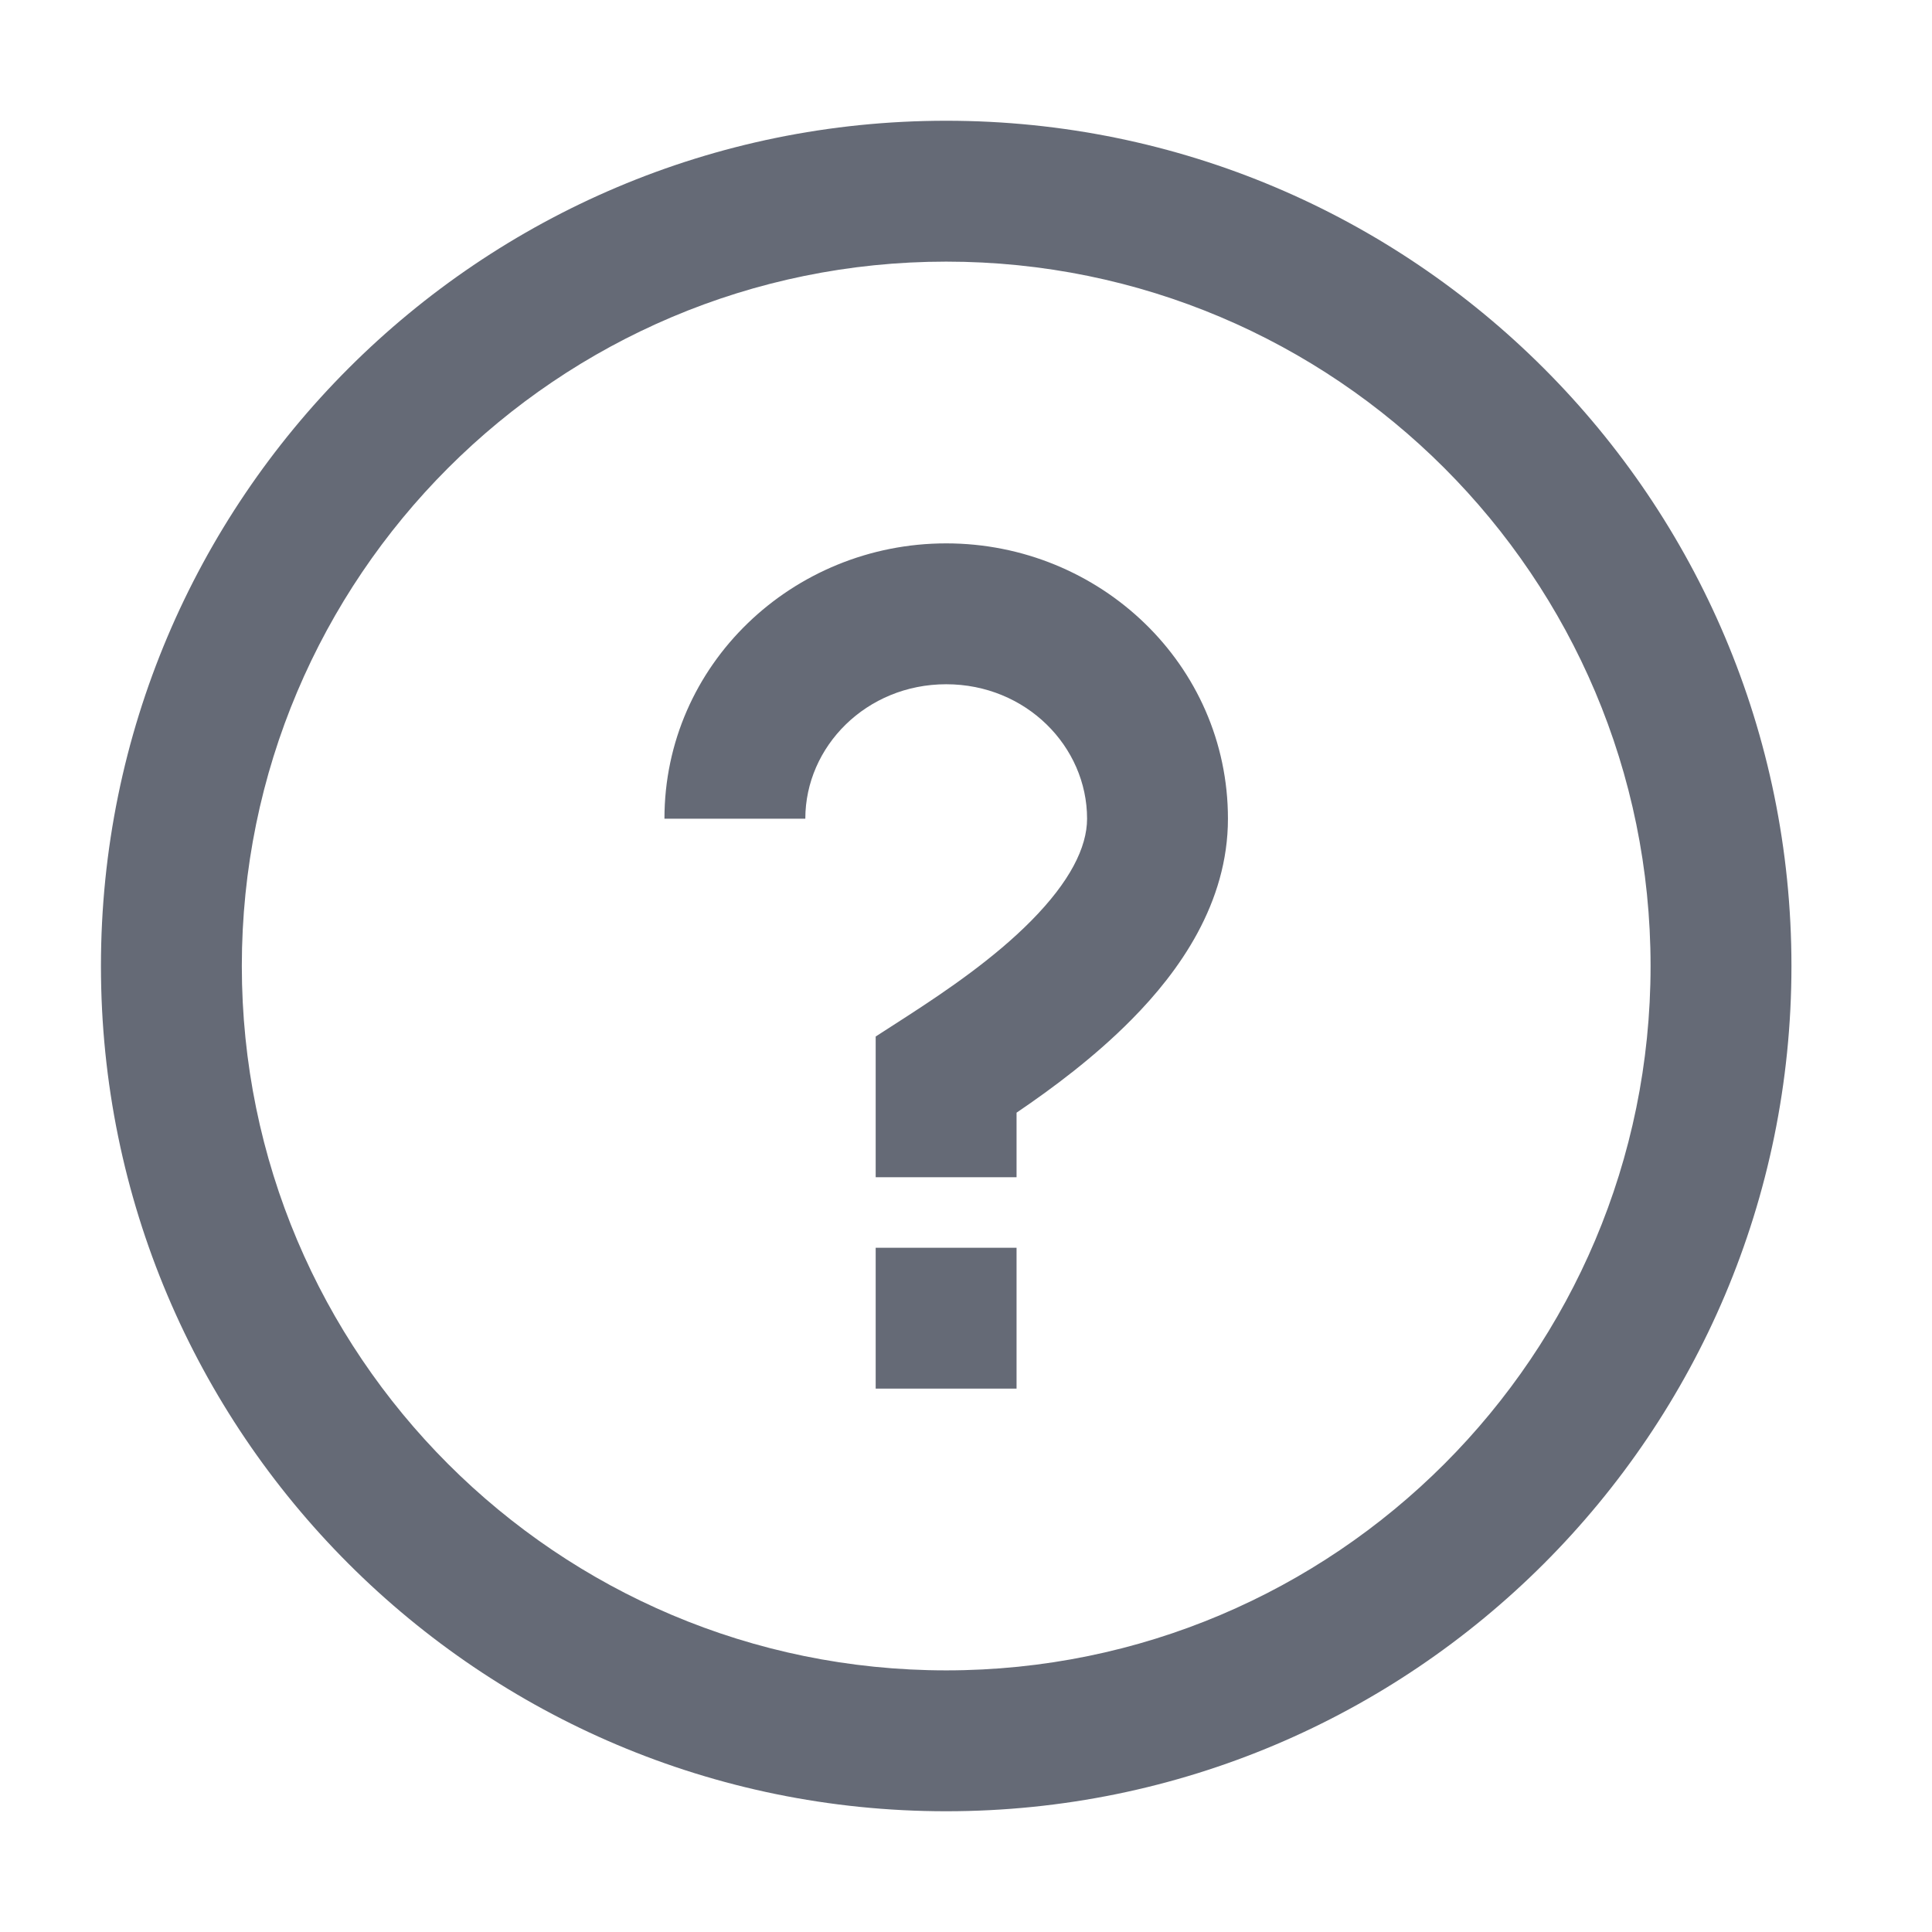 <svg width="12" height="12" viewBox="0 0 12 12" fill="none" xmlns="http://www.w3.org/2000/svg">
<path fill-rule="evenodd" clip-rule="evenodd" d="M5.877 10.375C8.293 10.375 10.252 8.416 10.252 6C10.252 3.584 8.293 1.625 5.877 1.625C3.461 1.625 1.502 3.584 1.502 6C1.502 8.416 3.461 10.375 5.877 10.375ZM5.877 11.25C8.776 11.25 11.127 8.9 11.127 6C11.127 3.101 8.776 0.75 5.877 0.75C2.977 0.75 0.627 3.101 0.627 6C0.627 8.9 2.977 11.25 5.877 11.25ZM6.314 7.75V8.625H5.439V7.75H6.314ZM5.002 5.085C5.002 4.637 5.381 4.25 5.877 4.25C6.373 4.25 6.752 4.637 6.752 5.085C6.752 5.264 6.644 5.477 6.406 5.718C6.176 5.951 5.883 6.151 5.639 6.309L5.439 6.438V7.312H6.314V6.911C6.537 6.76 6.8 6.564 7.029 6.332C7.325 6.033 7.627 5.609 7.627 5.085C7.627 4.128 6.831 3.375 5.877 3.375C4.923 3.375 4.127 4.128 4.127 5.085H5.002Z" fill="#656A76"/>
</svg>
